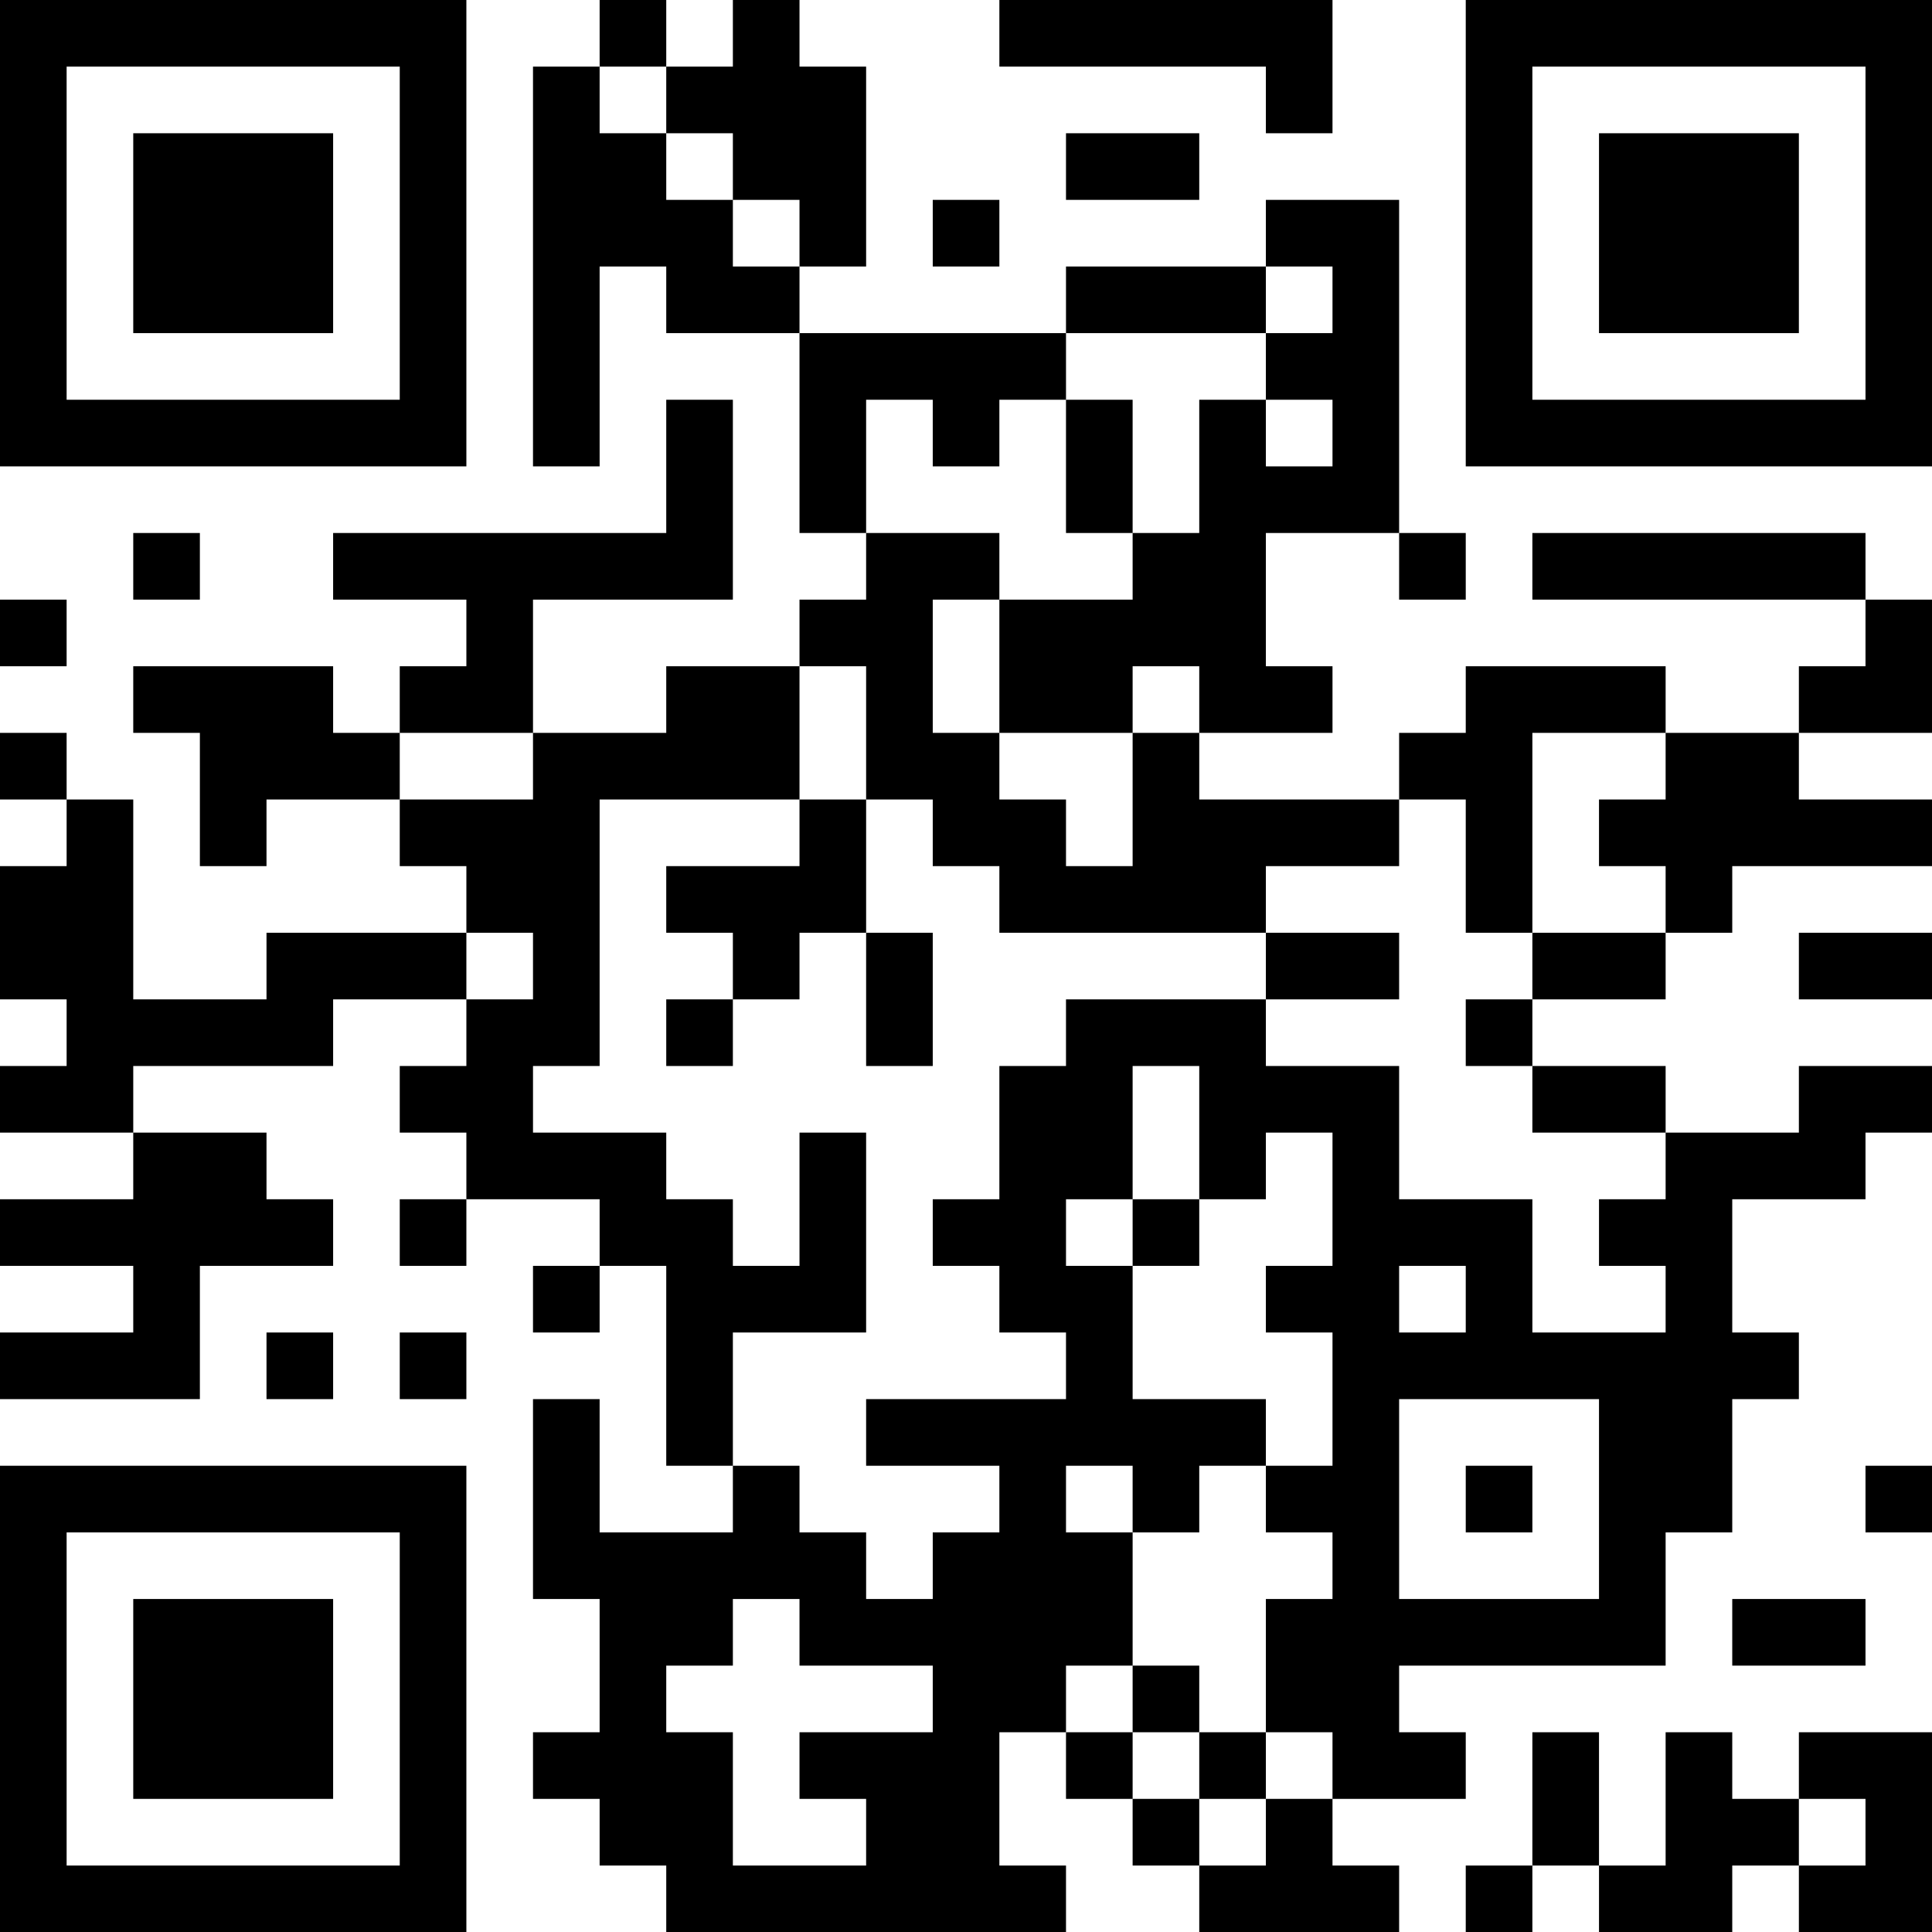 <?xml version="1.0" encoding="UTF-8"?>
<svg xmlns="http://www.w3.org/2000/svg" version="1.1" width="200" height="200" viewBox="0 0 200 200"><rect x="0" y="0" width="200" height="200" fill="#ffffff"/><g transform="scale(6.897)"><g transform="translate(0,0)"><path fill-rule="evenodd" d="M9 0L9 1L8 1L8 7L9 7L9 4L10 4L10 5L12 5L12 8L13 8L13 9L12 9L12 10L10 10L10 11L8 11L8 9L11 9L11 6L10 6L10 8L5 8L5 9L7 9L7 10L6 10L6 11L5 11L5 10L2 10L2 11L3 11L3 13L4 13L4 12L6 12L6 13L7 13L7 14L4 14L4 15L2 15L2 12L1 12L1 11L0 11L0 12L1 12L1 13L0 13L0 15L1 15L1 16L0 16L0 17L2 17L2 18L0 18L0 19L2 19L2 20L0 20L0 21L3 21L3 19L5 19L5 18L4 18L4 17L2 17L2 16L5 16L5 15L7 15L7 16L6 16L6 17L7 17L7 18L6 18L6 19L7 19L7 18L9 18L9 19L8 19L8 20L9 20L9 19L10 19L10 22L11 22L11 23L9 23L9 21L8 21L8 24L9 24L9 26L8 26L8 27L9 27L9 28L10 28L10 29L16 29L16 28L15 28L15 26L16 26L16 27L17 27L17 28L18 28L18 29L21 29L21 28L20 28L20 27L22 27L22 26L21 26L21 25L25 25L25 23L26 23L26 21L27 21L27 20L26 20L26 18L28 18L28 17L29 17L29 16L27 16L27 17L25 17L25 16L23 16L23 15L25 15L25 14L26 14L26 13L29 13L29 12L27 12L27 11L29 11L29 9L28 9L28 8L23 8L23 9L28 9L28 10L27 10L27 11L25 11L25 10L22 10L22 11L21 11L21 12L18 12L18 11L20 11L20 10L19 10L19 8L21 8L21 9L22 9L22 8L21 8L21 3L19 3L19 4L16 4L16 5L12 5L12 4L13 4L13 1L12 1L12 0L11 0L11 1L10 1L10 0ZM15 0L15 1L19 1L19 2L20 2L20 0ZM9 1L9 2L10 2L10 3L11 3L11 4L12 4L12 3L11 3L11 2L10 2L10 1ZM16 2L16 3L18 3L18 2ZM14 3L14 4L15 4L15 3ZM19 4L19 5L16 5L16 6L15 6L15 7L14 7L14 6L13 6L13 8L15 8L15 9L14 9L14 11L15 11L15 12L16 12L16 13L17 13L17 11L18 11L18 10L17 10L17 11L15 11L15 9L17 9L17 8L18 8L18 6L19 6L19 7L20 7L20 6L19 6L19 5L20 5L20 4ZM16 6L16 8L17 8L17 6ZM2 8L2 9L3 9L3 8ZM0 9L0 10L1 10L1 9ZM12 10L12 12L9 12L9 16L8 16L8 17L10 17L10 18L11 18L11 19L12 19L12 17L13 17L13 20L11 20L11 22L12 22L12 23L13 23L13 24L14 24L14 23L15 23L15 22L13 22L13 21L16 21L16 20L15 20L15 19L14 19L14 18L15 18L15 16L16 16L16 15L19 15L19 16L21 16L21 18L23 18L23 20L25 20L25 19L24 19L24 18L25 18L25 17L23 17L23 16L22 16L22 15L23 15L23 14L25 14L25 13L24 13L24 12L25 12L25 11L23 11L23 14L22 14L22 12L21 12L21 13L19 13L19 14L15 14L15 13L14 13L14 12L13 12L13 10ZM6 11L6 12L8 12L8 11ZM12 12L12 13L10 13L10 14L11 14L11 15L10 15L10 16L11 16L11 15L12 15L12 14L13 14L13 16L14 16L14 14L13 14L13 12ZM7 14L7 15L8 15L8 14ZM19 14L19 15L21 15L21 14ZM27 14L27 15L29 15L29 14ZM17 16L17 18L16 18L16 19L17 19L17 21L19 21L19 22L18 22L18 23L17 23L17 22L16 22L16 23L17 23L17 25L16 25L16 26L17 26L17 27L18 27L18 28L19 28L19 27L20 27L20 26L19 26L19 24L20 24L20 23L19 23L19 22L20 22L20 20L19 20L19 19L20 19L20 17L19 17L19 18L18 18L18 16ZM17 18L17 19L18 19L18 18ZM21 19L21 20L22 20L22 19ZM4 20L4 21L5 21L5 20ZM6 20L6 21L7 21L7 20ZM21 21L21 24L24 24L24 21ZM22 22L22 23L23 23L23 22ZM28 22L28 23L29 23L29 22ZM11 24L11 25L10 25L10 26L11 26L11 28L13 28L13 27L12 27L12 26L14 26L14 25L12 25L12 24ZM26 24L26 25L28 25L28 24ZM17 25L17 26L18 26L18 27L19 27L19 26L18 26L18 25ZM23 26L23 28L22 28L22 29L23 29L23 28L24 28L24 29L26 29L26 28L27 28L27 29L29 29L29 26L27 26L27 27L26 27L26 26L25 26L25 28L24 28L24 26ZM27 27L27 28L28 28L28 27ZM0 0L0 7L7 7L7 0ZM1 1L1 6L6 6L6 1ZM2 2L2 5L5 5L5 2ZM22 0L22 7L29 7L29 0ZM23 1L23 6L28 6L28 1ZM24 2L24 5L27 5L27 2ZM0 22L0 29L7 29L7 22ZM1 23L1 28L6 28L6 23ZM2 24L2 27L5 27L5 24Z" fill="#000000"/></g></g></svg>
